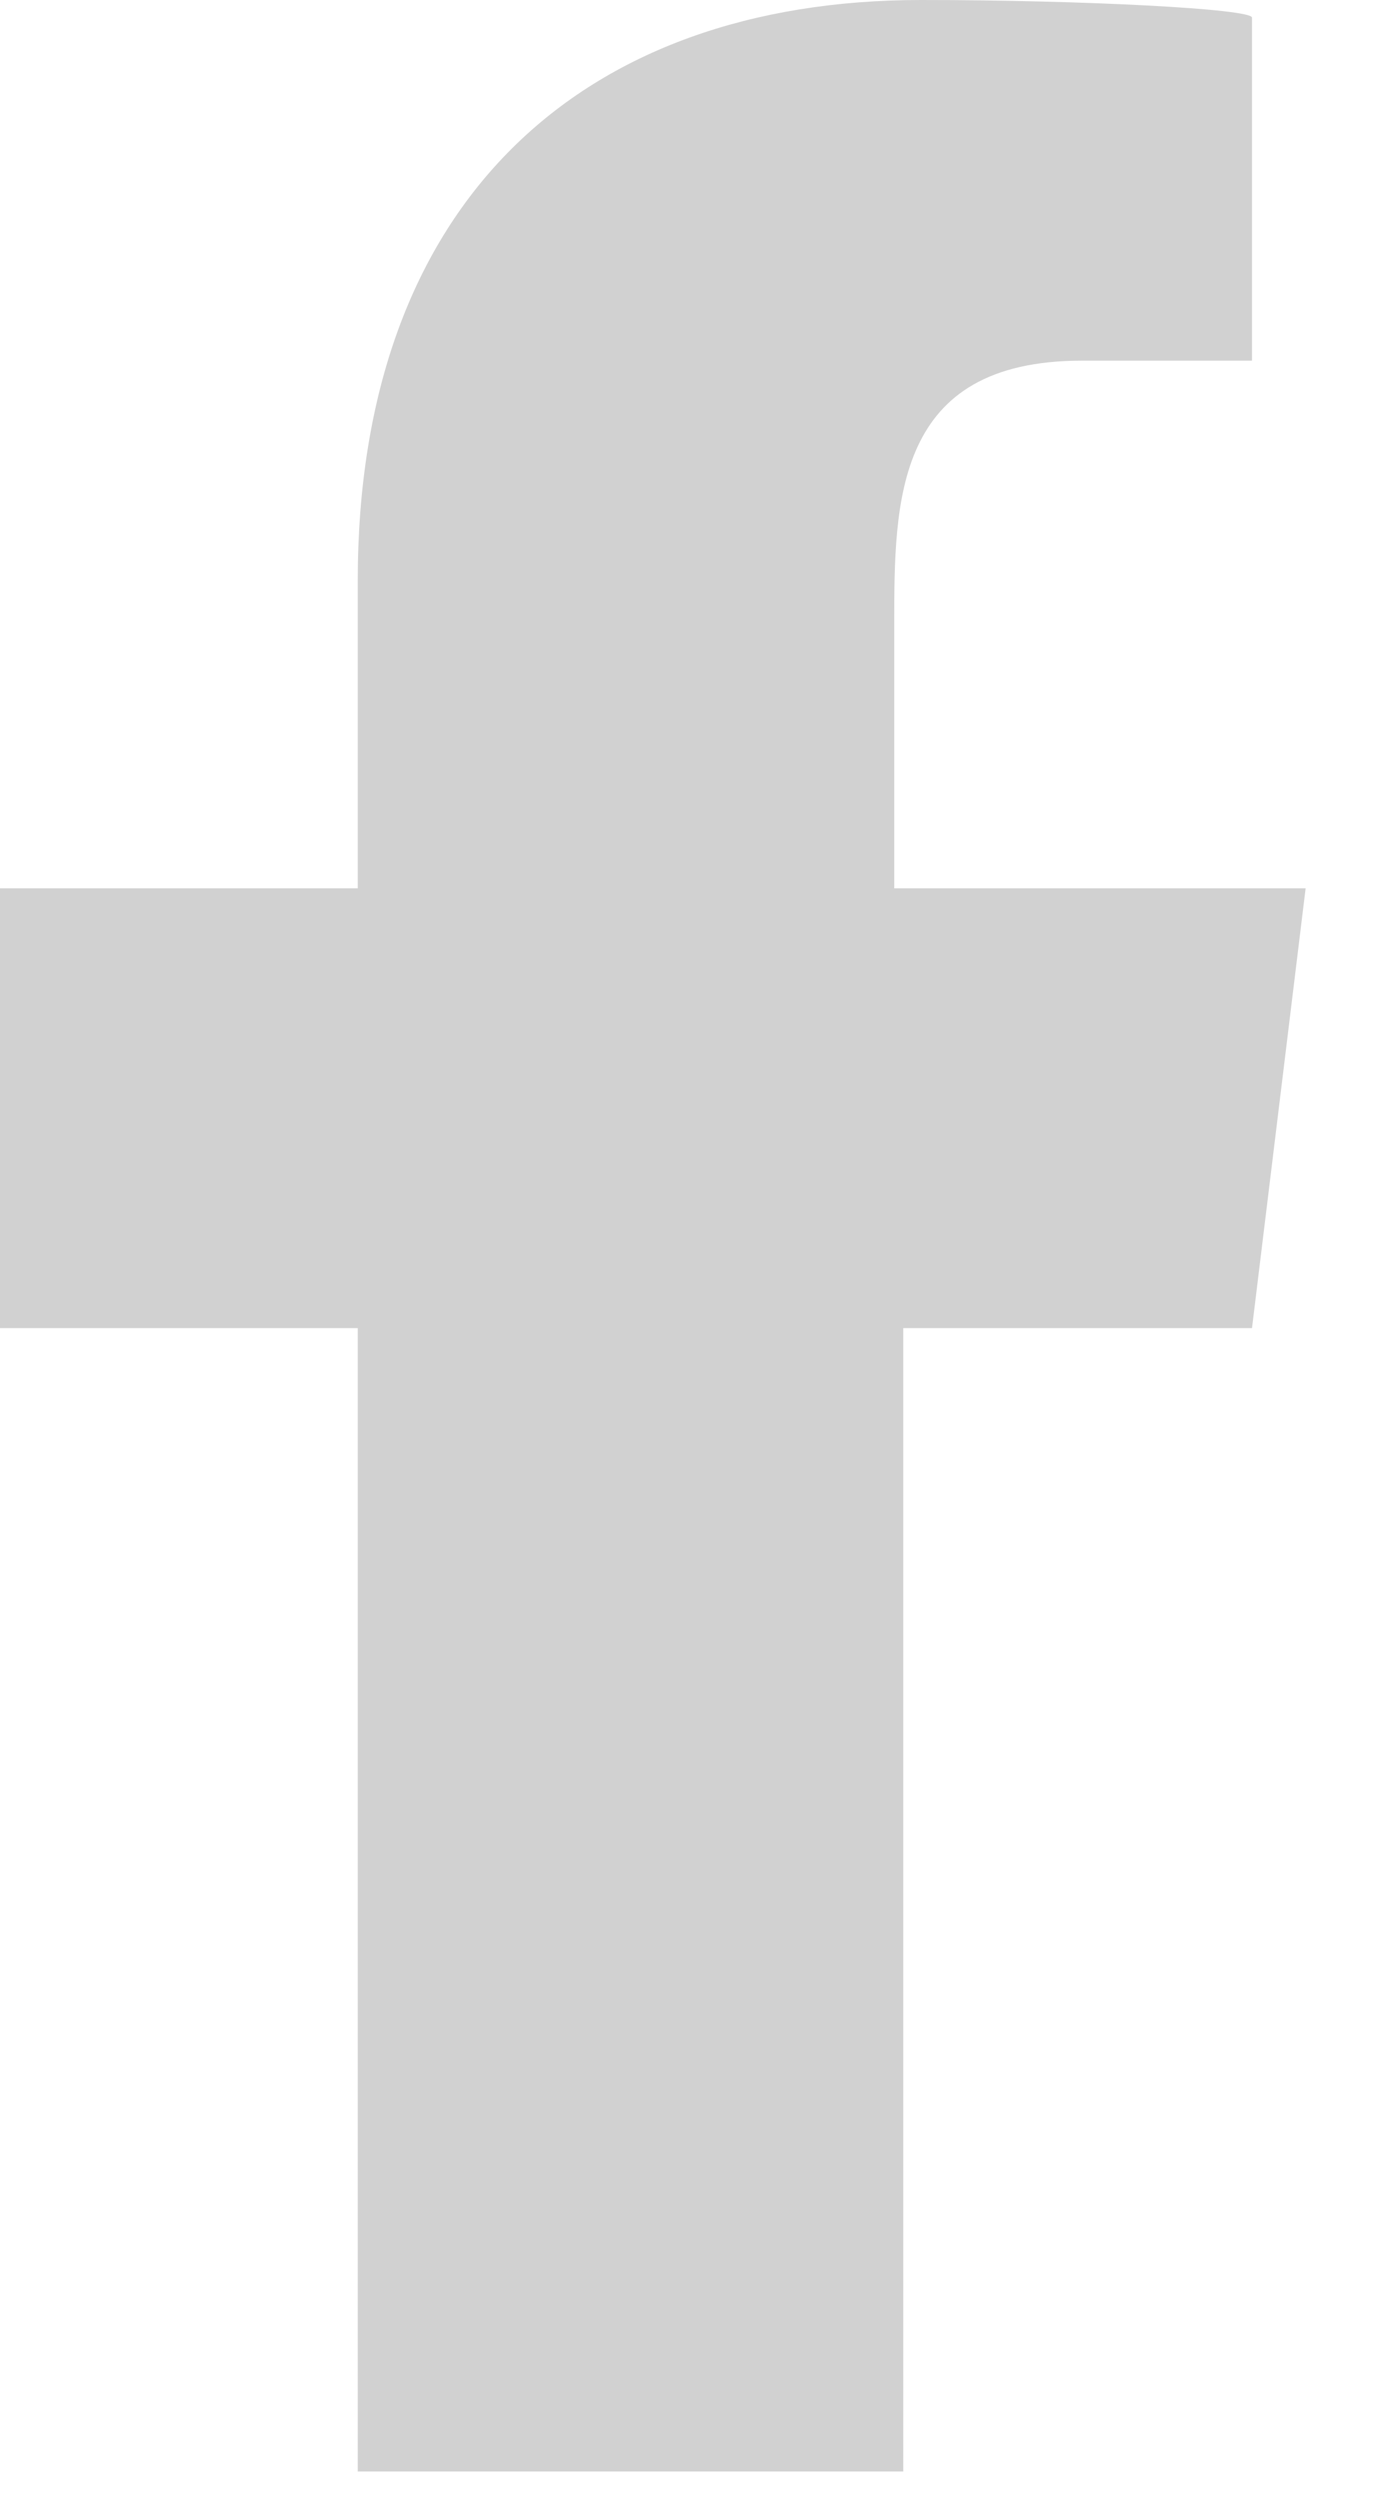 <svg width="11" height="20" viewBox="0 0 11 20" fill="none" xmlns="http://www.w3.org/2000/svg">
<path d="M7.226 19.77V10.624H10.016L10.445 7.106H7.154V4.995C7.154 4.01 7.154 2.885 8.656 2.885H10.016V0.141C10.016 0.07 8.656 0 7.369 0C4.65 0 2.862 1.618 2.862 4.644V7.106H-1.09161e-06V10.624H2.862V19.77H7.226Z" fill="#D1D1D1"/>
</svg>
